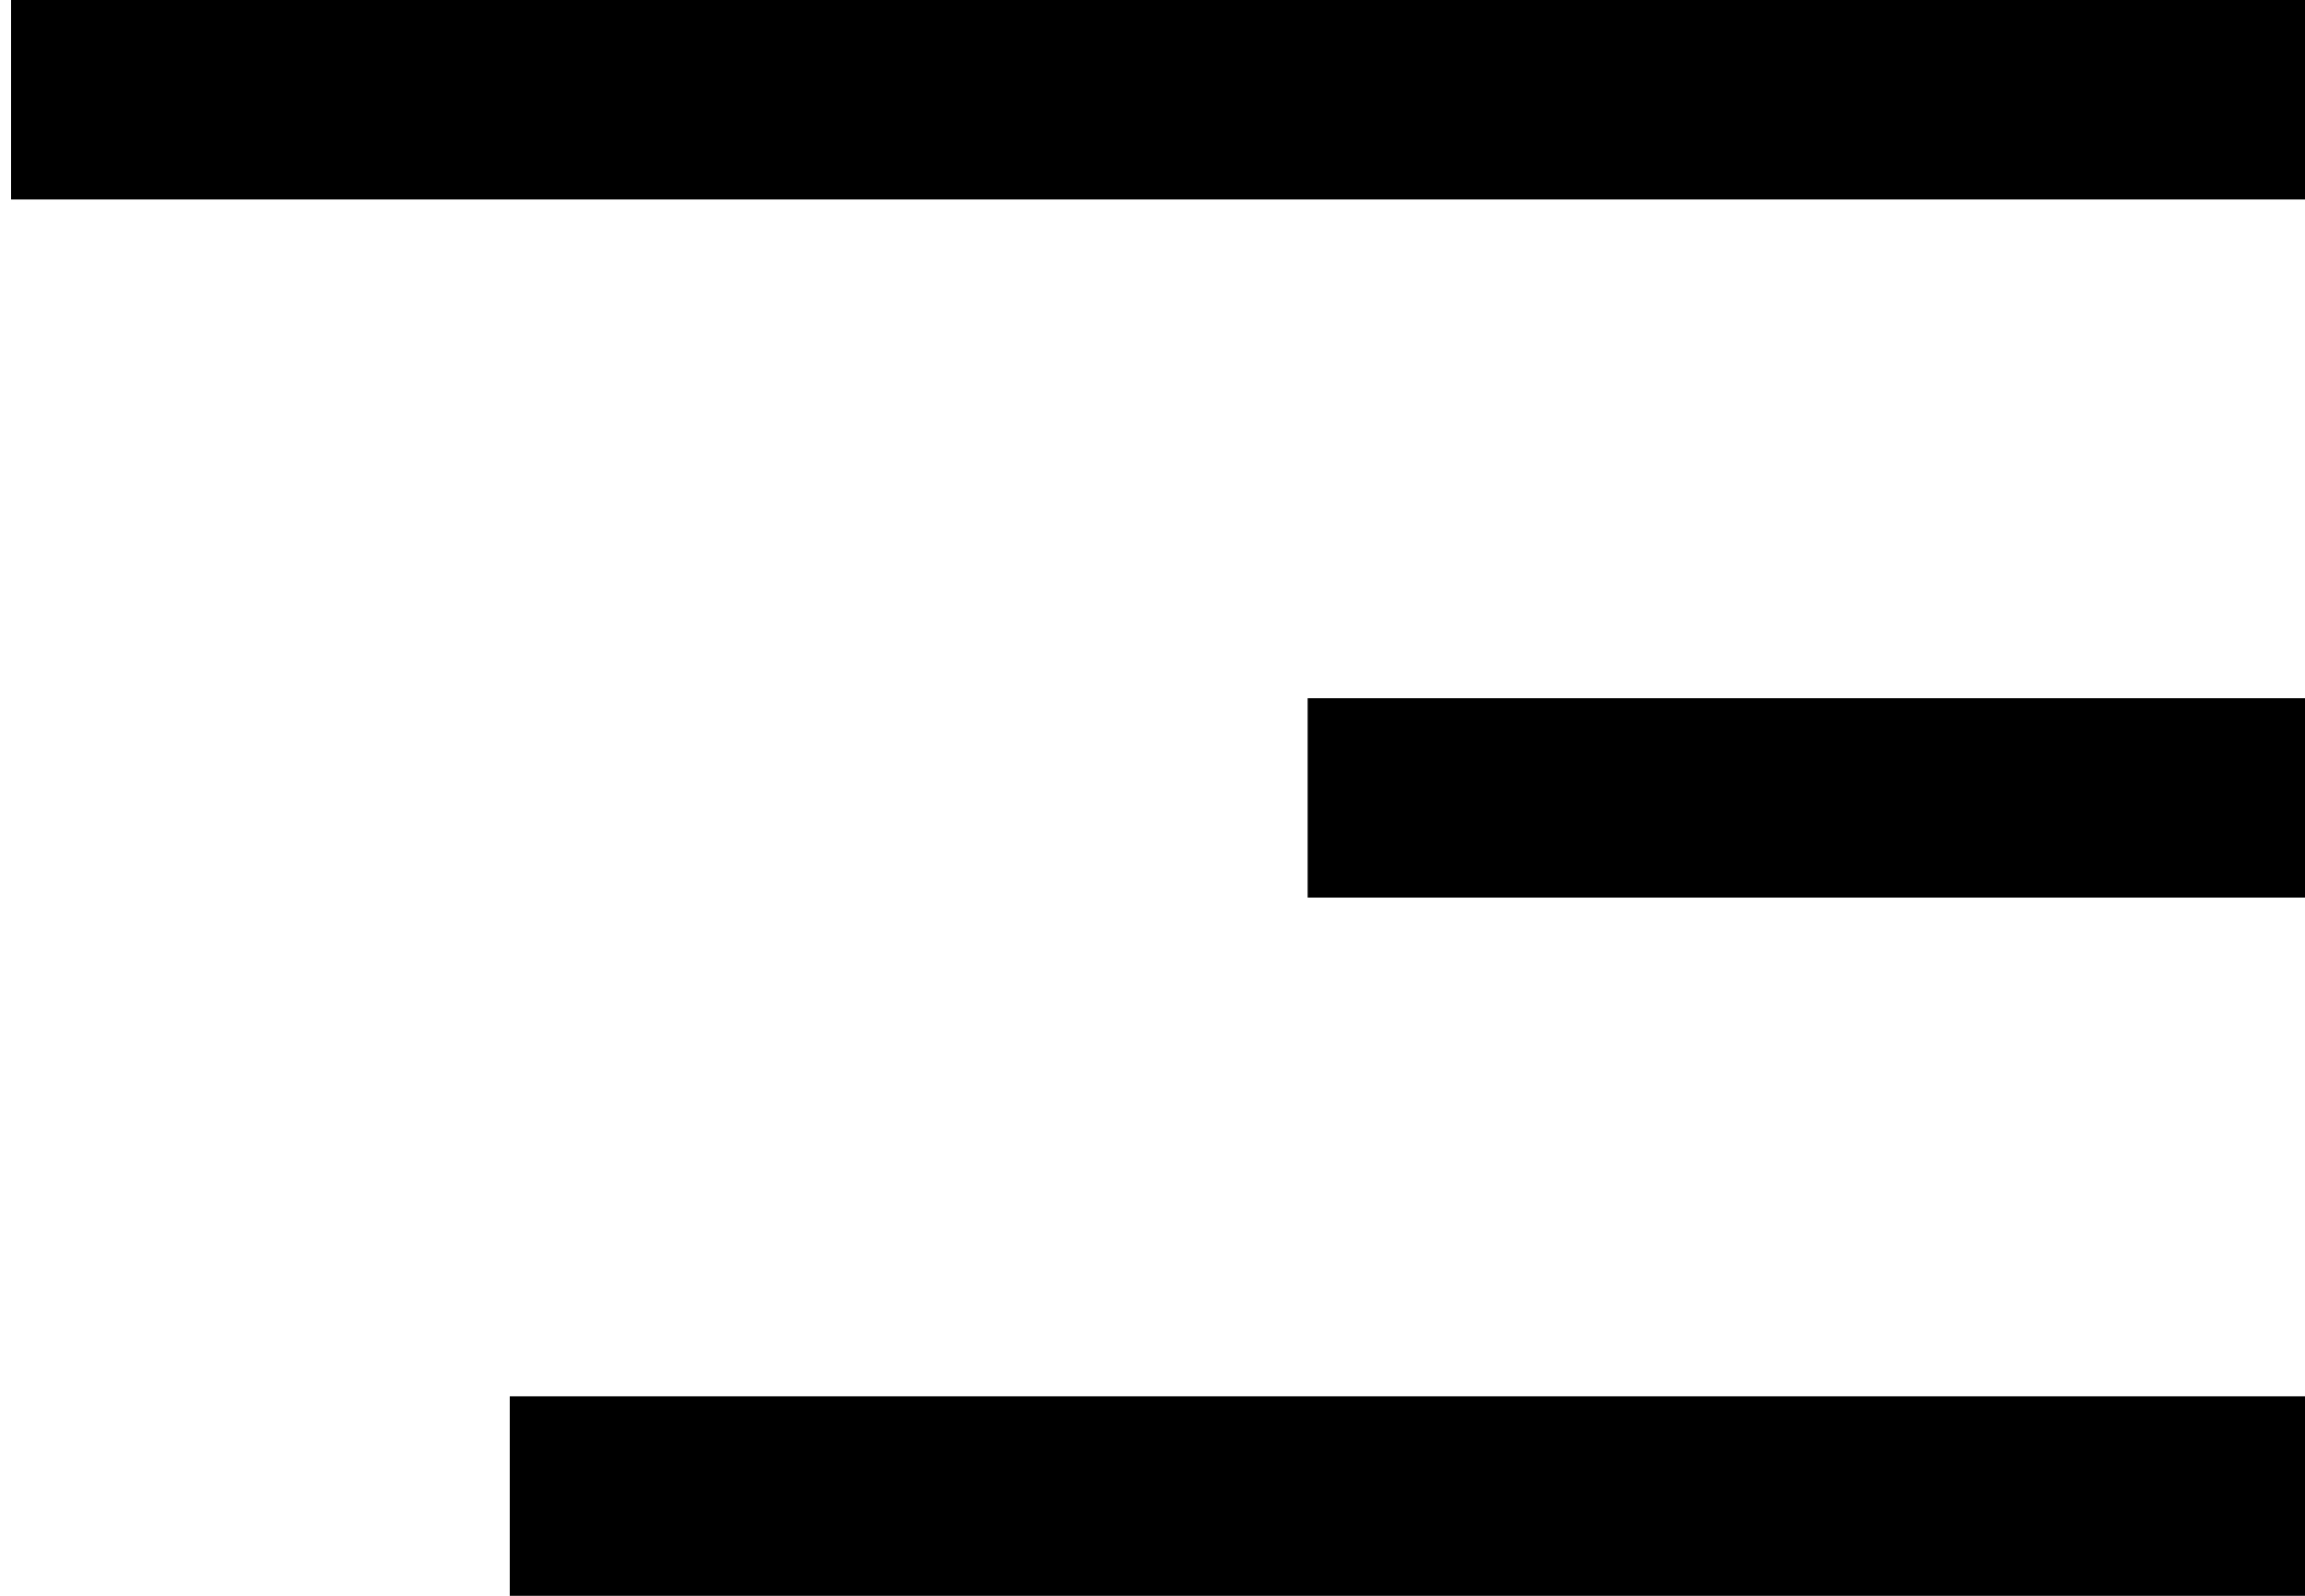 <svg width="26" height="18" viewBox="0 0 26 18" fill="none" xmlns="http://www.w3.org/2000/svg">
<rect x="0.125" width="25.875" height="2.25" fill="black"/>
<rect x="14.75" y="7.875" width="11.25" height="2.25" fill="black"/>
<rect x="5.75" y="15.75" width="20.25" height="2.25" fill="black"/>
</svg>
